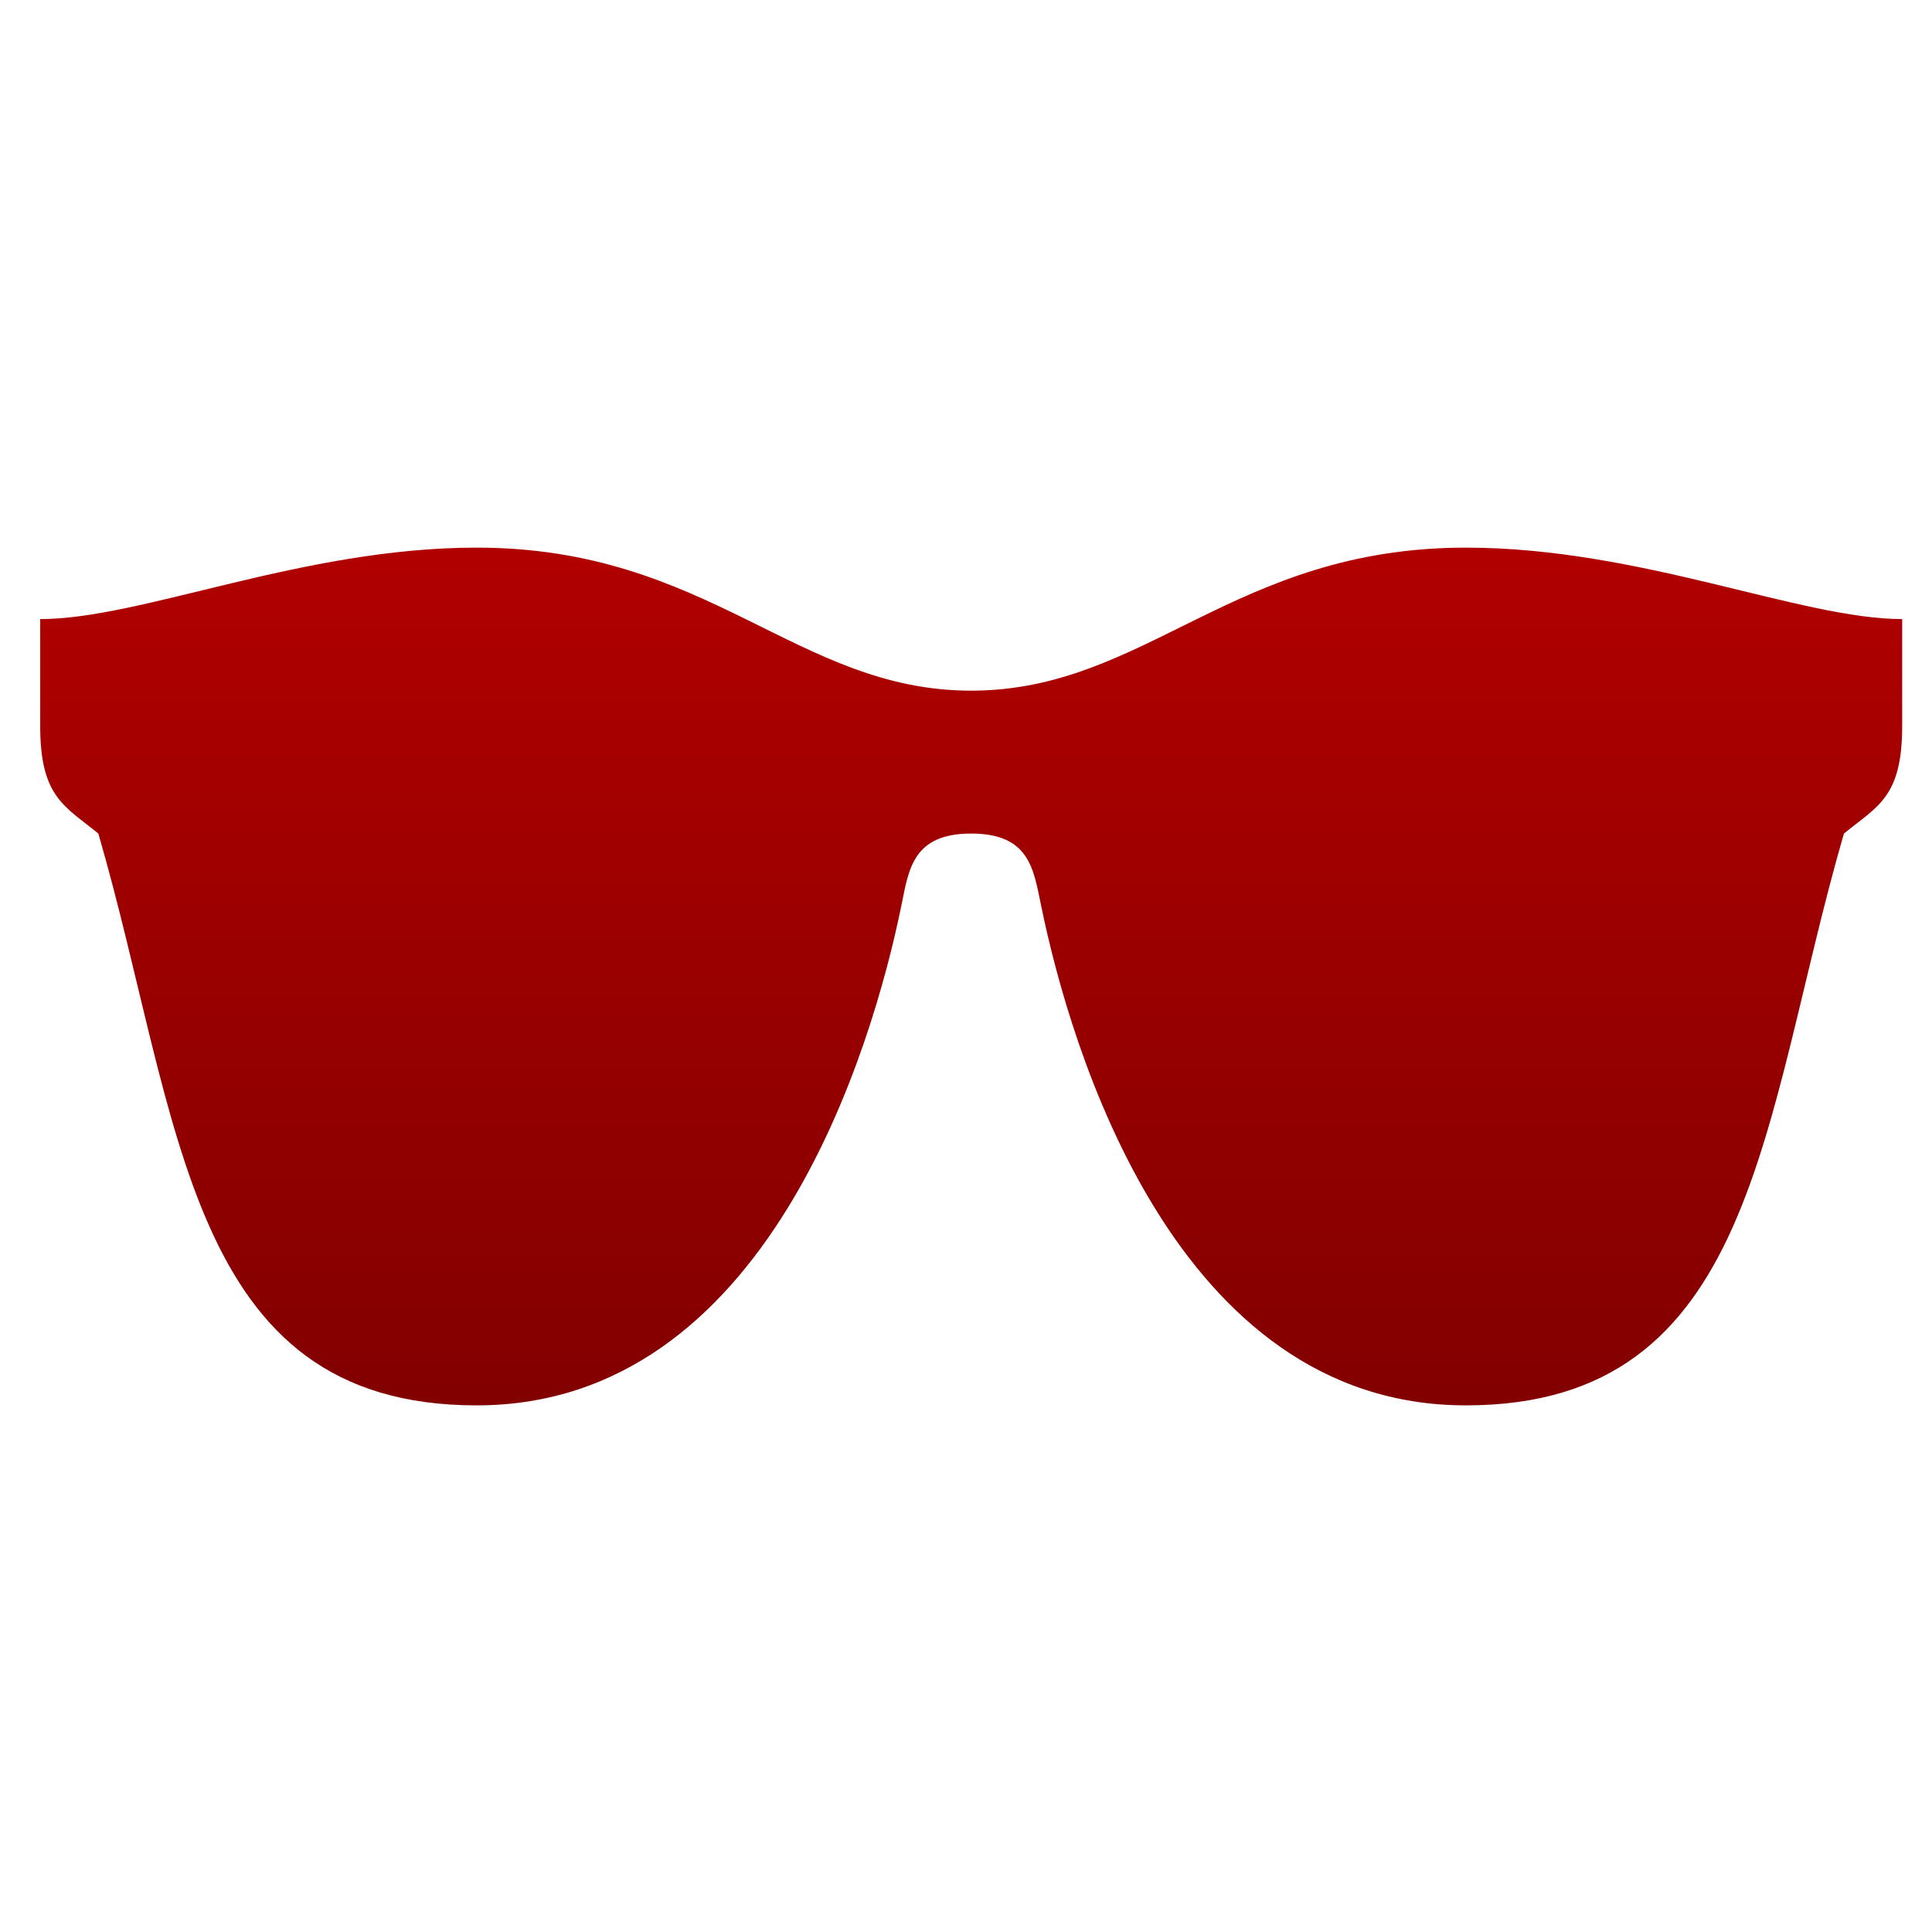 <svg xmlns="http://www.w3.org/2000/svg" xmlns:xlink="http://www.w3.org/1999/xlink" width="64" height="64" viewBox="0 0 64 64" version="1.1"><defs><linearGradient id="linear0" gradientUnits="userSpaceOnUse" x1="0" y1="0" x2="0" y2="1" gradientTransform="matrix(60.73,0,0,49.099,0.188,9.646)"><stop offset="0" style="stop-color:#bf0000;stop-opacity:1;"/><stop offset="1" style="stop-color:#6e0000;stop-opacity:1;"/></linearGradient></defs><g id="surface1"><path style=" stroke:none;fill-rule:nonzero;fill:url(#linear0);" d="M 15.789 18.141 C 10.008 18.141 4.695 20.508 1.332 20.508 L 1.332 24.059 C 1.332 26.426 2.164 26.711 3.258 27.613 C 6.008 37.086 6.152 46.555 15.789 46.555 C 25.426 46.555 28.895 34.715 29.863 29.98 C 30.105 28.785 30.246 27.613 32.172 27.613 C 34.098 27.613 34.238 28.785 34.484 29.98 C 35.453 34.715 38.918 46.555 48.559 46.555 C 58.195 46.555 58.336 37.086 61.082 27.613 C 62.18 26.711 63.012 26.426 63.012 24.059 L 63.012 20.508 C 59.648 20.508 54.34 18.141 48.559 18.141 C 40.848 18.141 37.953 22.879 32.172 22.879 C 26.391 22.879 23.5 18.141 15.789 18.141 Z M 15.789 18.141 "/></g></svg>
